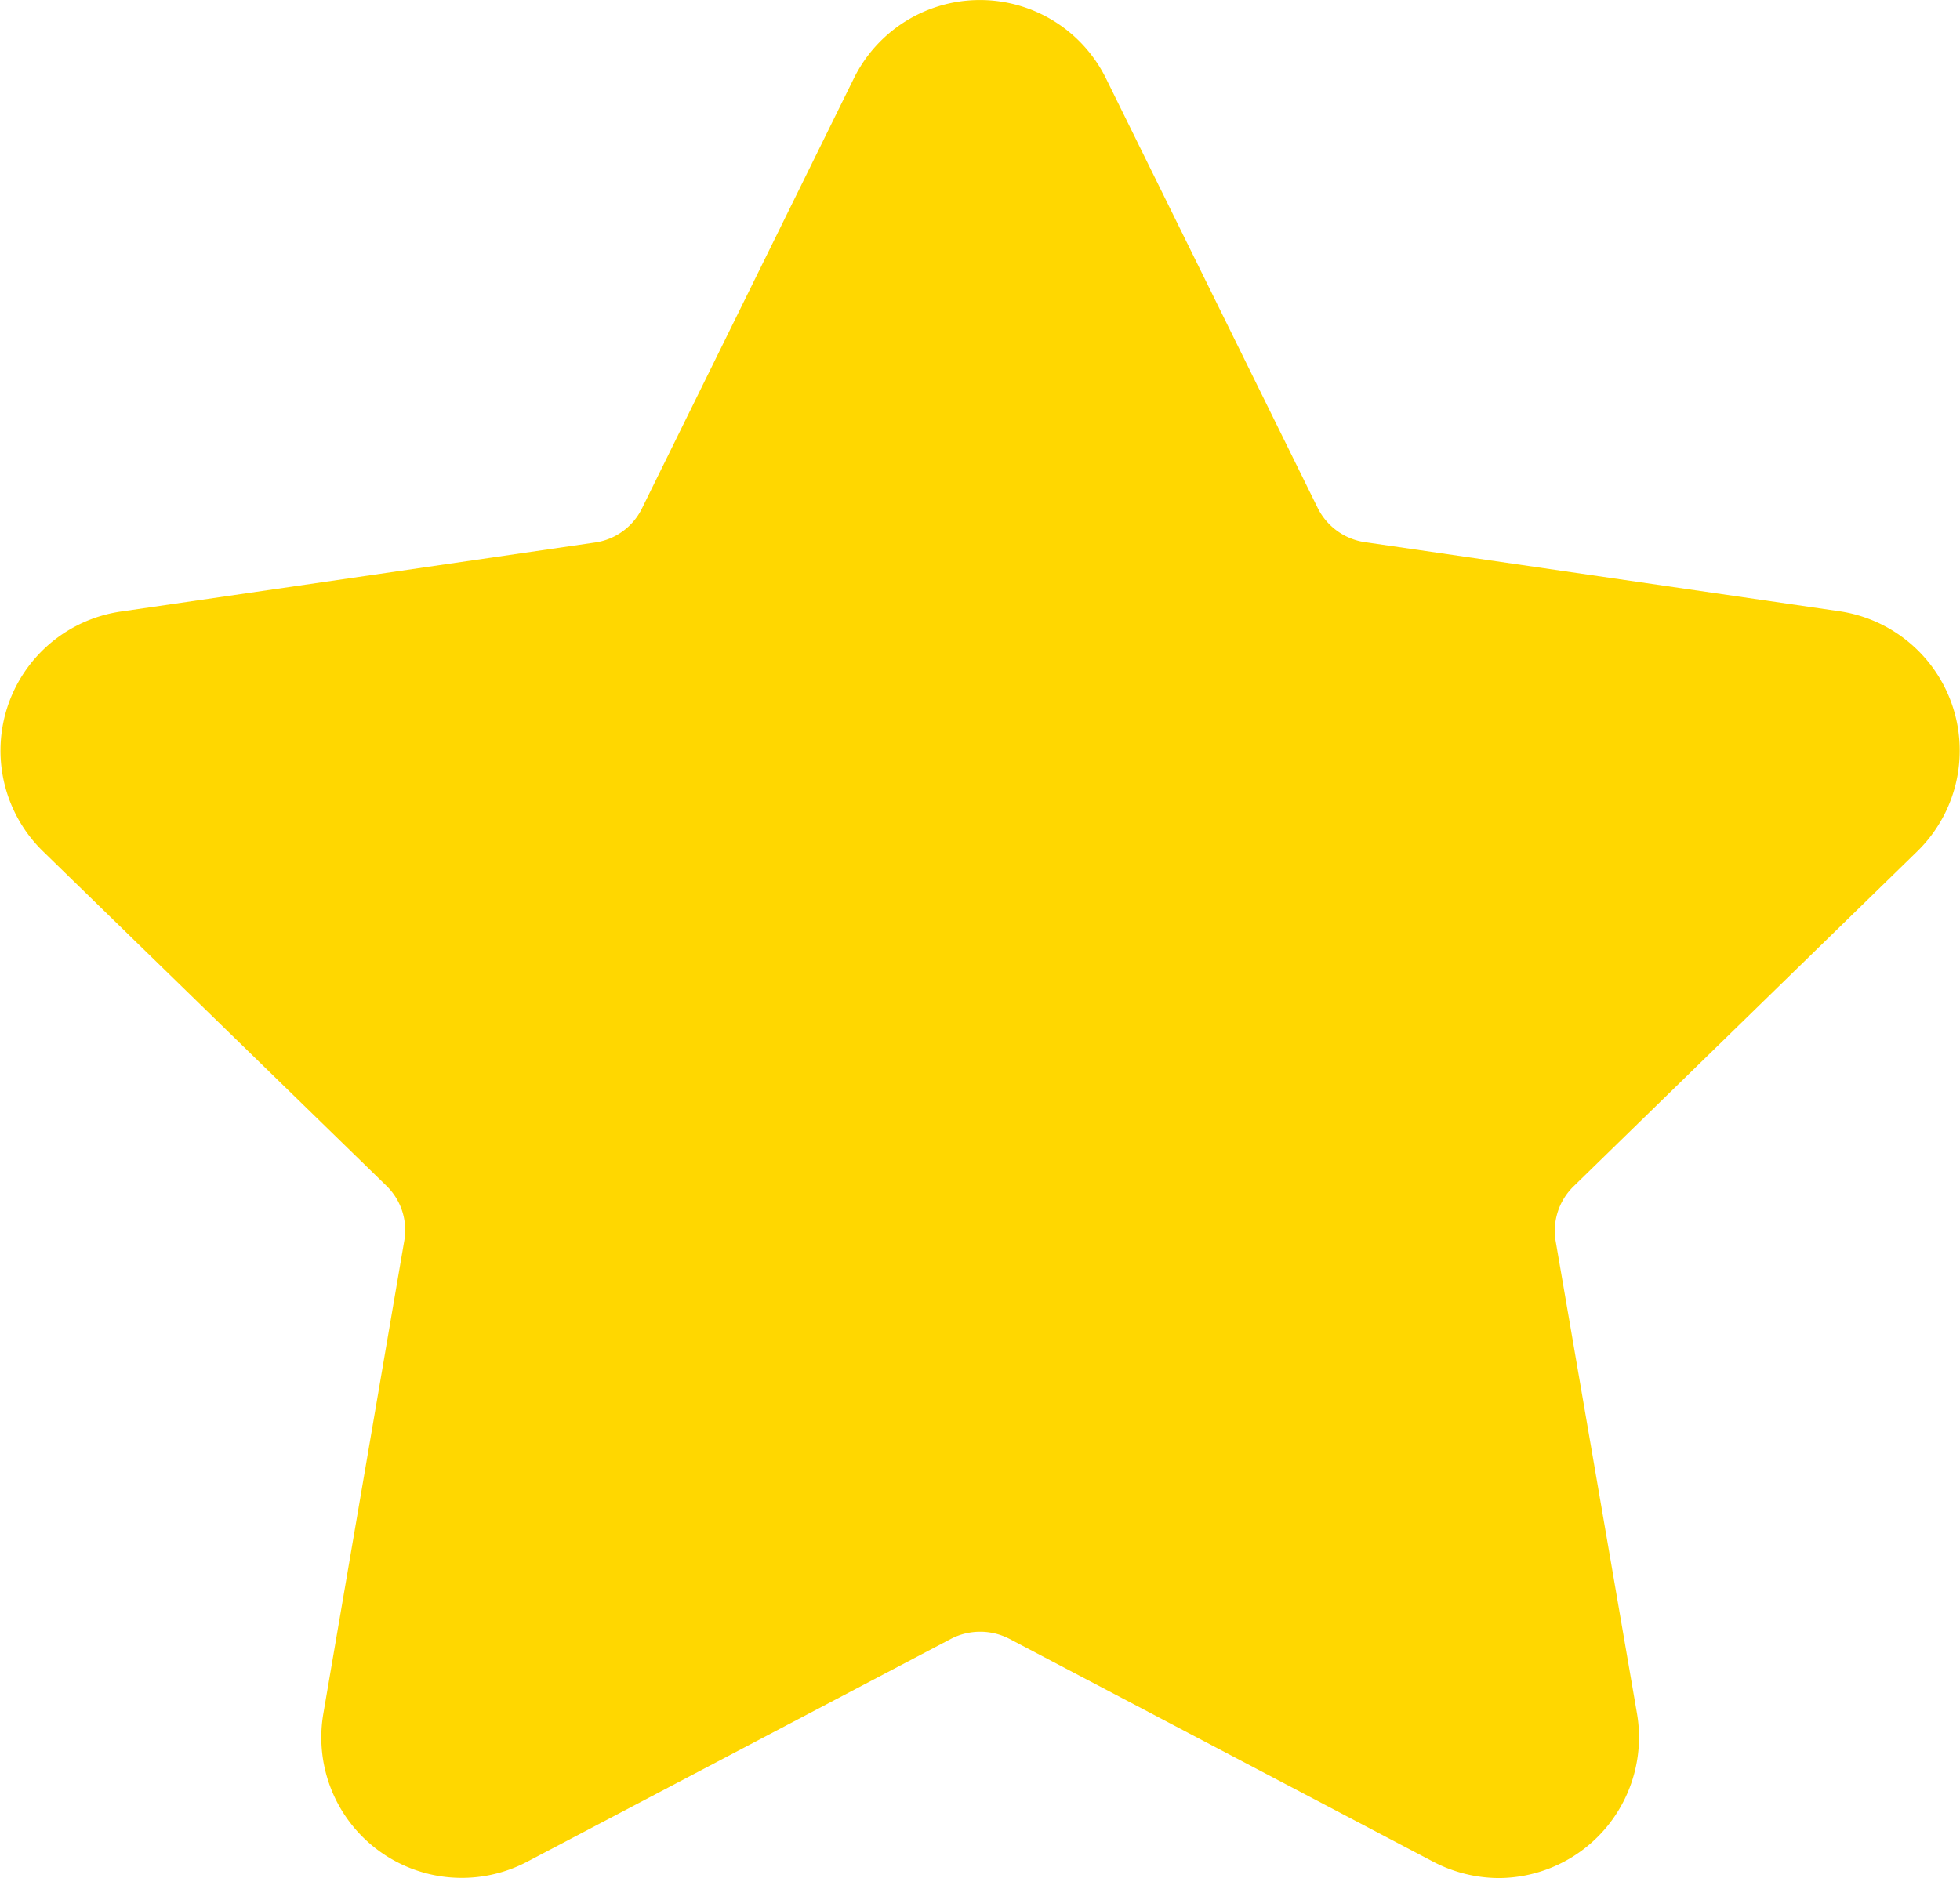 <svg xmlns="http://www.w3.org/2000/svg" width="20.344" height="19.5" viewBox="0 0 20.344 19.5">
  <path id="Path_432" data-name="Path 432" d="M19.911,8.836a1.462,1.462,0,0,0-.81-2.49l-4.93-.718a.652.652,0,0,1-.484-.351L11.488.815a1.459,1.459,0,0,0-2.618,0L6.67,5.281a.643.643,0,0,1-.484.351l-4.93.718a1.459,1.459,0,0,0-.8,2.49l3.565,3.473a.641.641,0,0,1,.183.57l-.84,4.909a1.458,1.458,0,0,0,2.113,1.538l4.405-2.317a.658.658,0,0,1,.6,0l4.405,2.317a1.485,1.485,0,0,0,.682.168A1.462,1.462,0,0,0,17,17.794l-.845-4.909a.644.644,0,0,1,.188-.57Z" transform="translate(-0.008)" fill="gold"/>
</svg>
